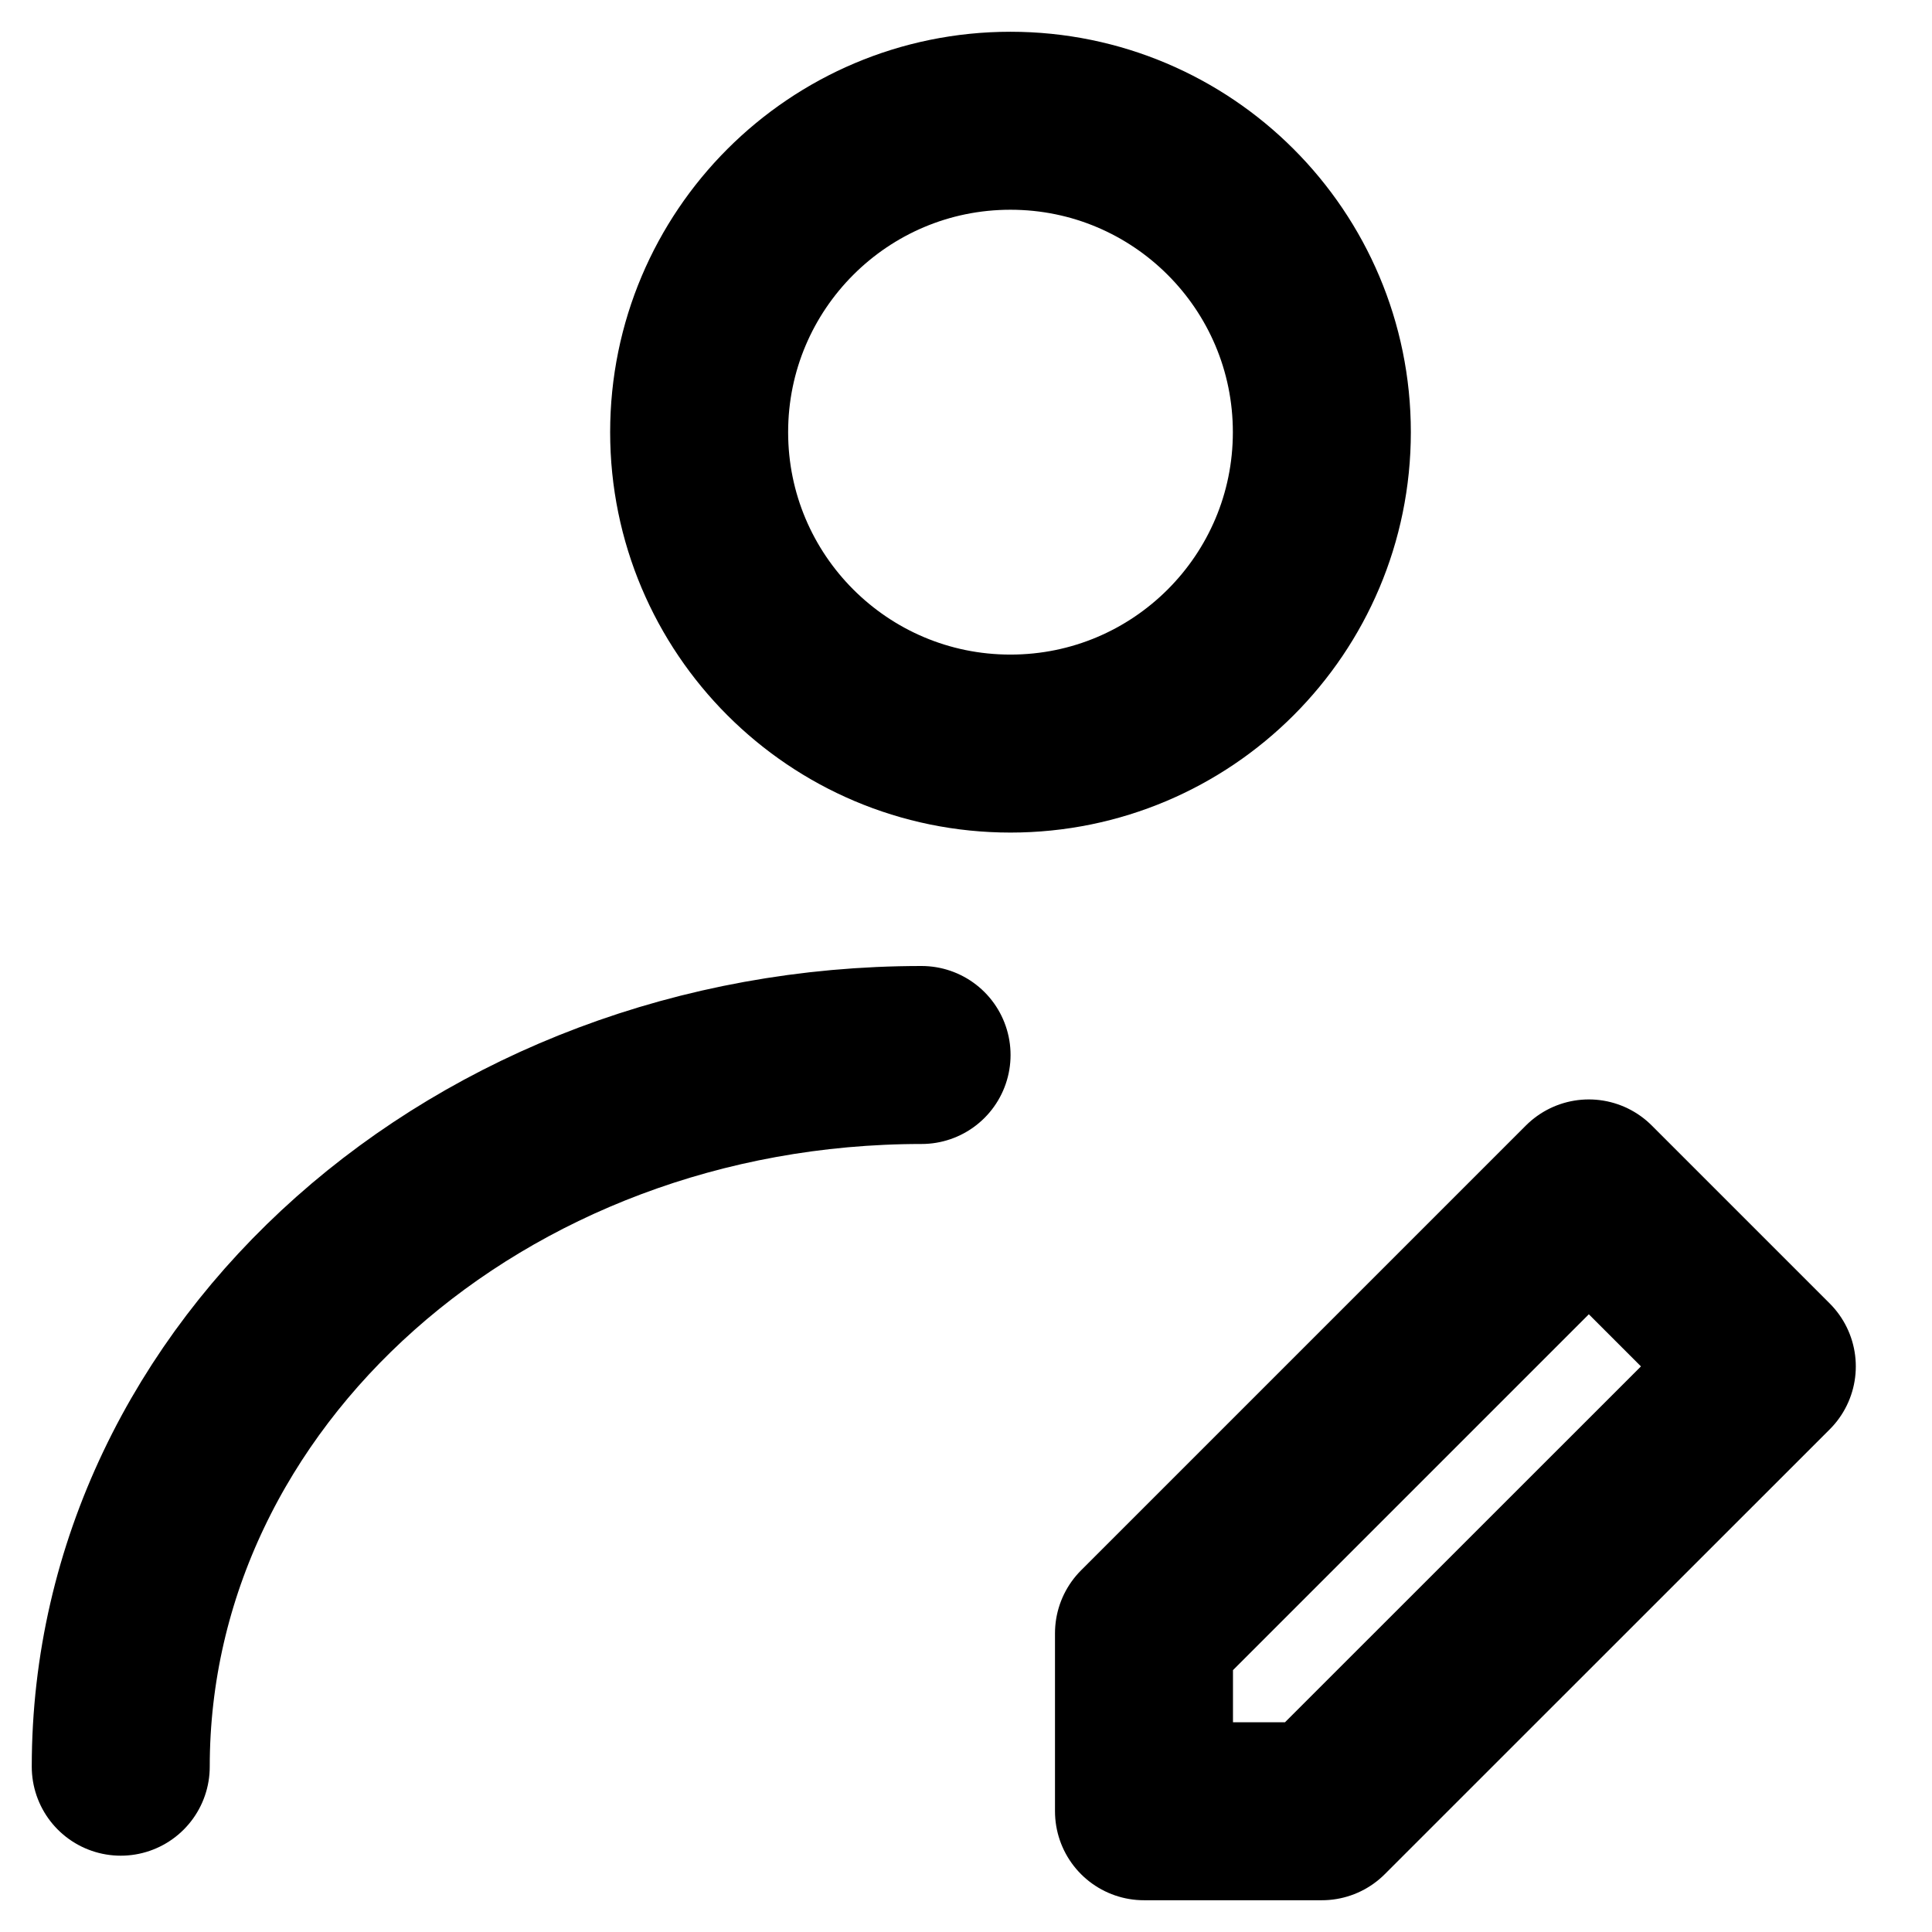 <svg width="16" height="16" viewBox="0 0 16 16" fill="none" xmlns="http://www.w3.org/2000/svg">
<path d="M8.368 6.158C9.793 6.158 10.947 5.003 10.947 3.579C10.947 2.155 9.793 1 8.368 1C6.944 1 5.79 2.155 5.79 3.579C5.79 5.003 6.944 6.158 8.368 6.158Z" stroke="black" stroke-width="1.474" stroke-linecap="round" stroke-linejoin="round"/>
<path d="M1 14.631C1 11.376 3.969 8.737 7.632 8.737M10.947 15L14.632 11.316L13.158 9.842L9.474 13.526V15H10.947Z" stroke="black" stroke-width="1.474" stroke-linecap="round" stroke-linejoin="round"/>
</svg>
